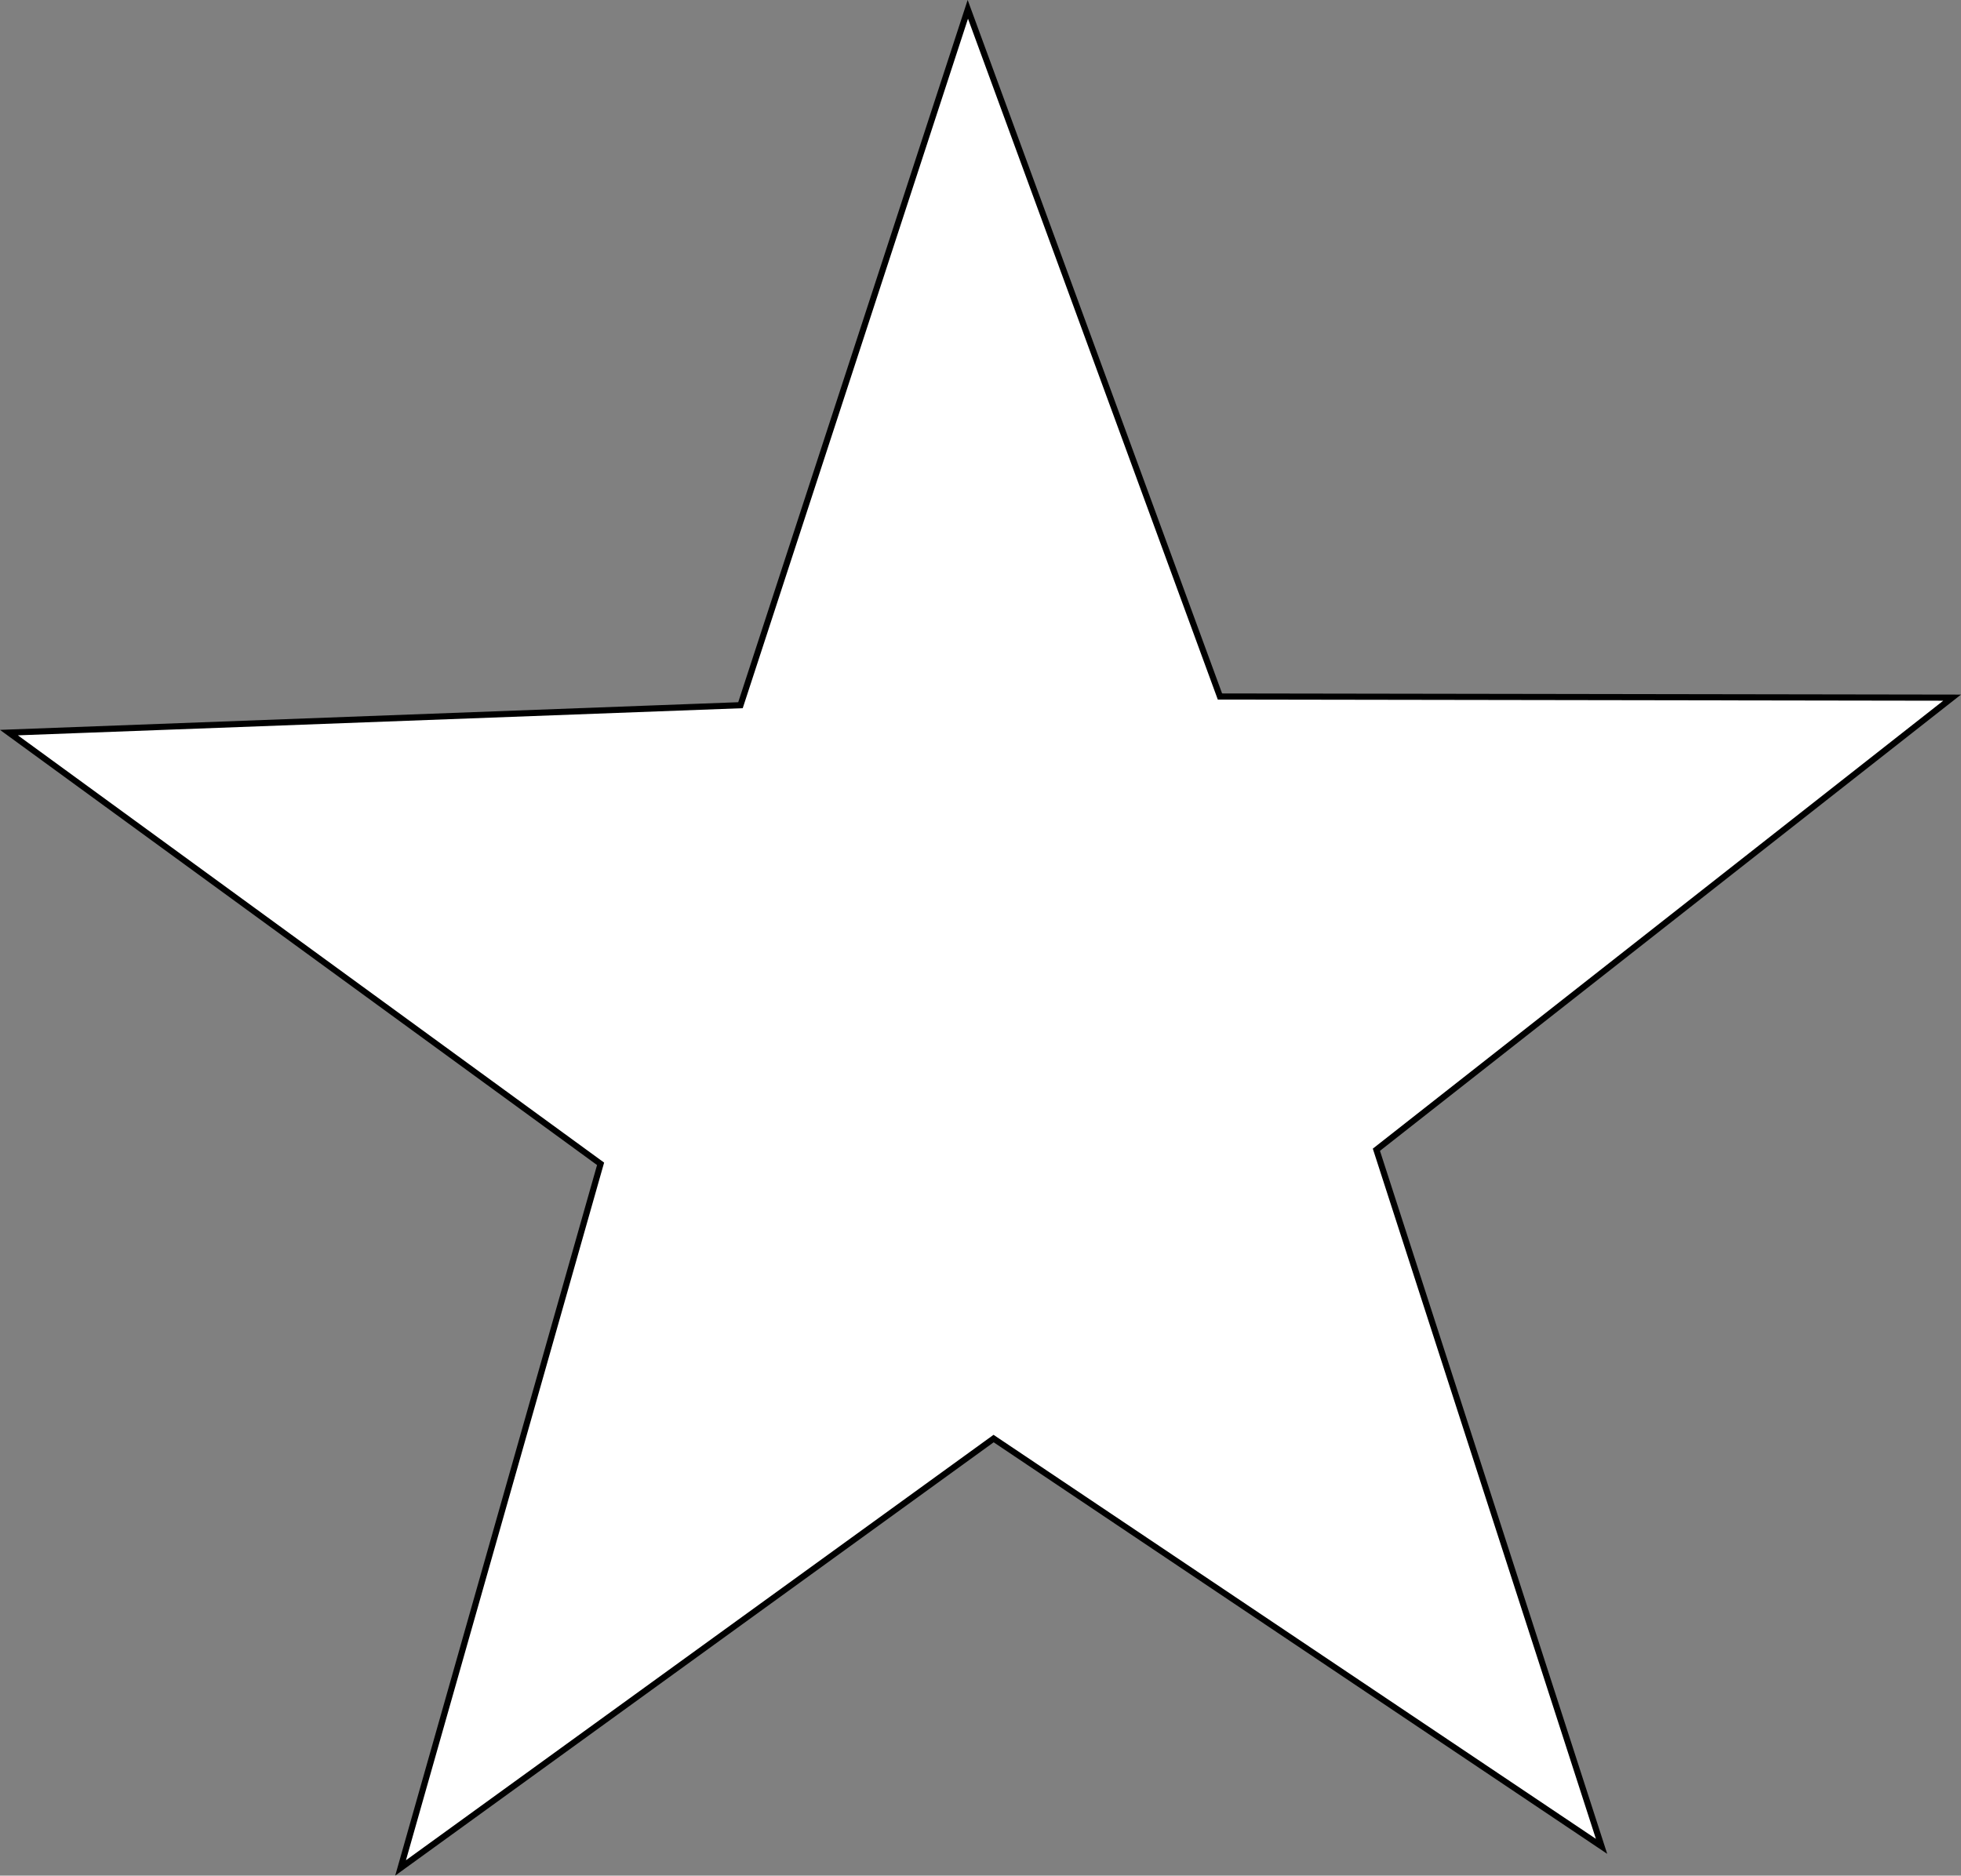 <?xml version="1.0" encoding="UTF-8" standalone="no"?>
<!-- Created with Inkscape (http://www.inkscape.org/) -->

<svg
   xmlns:dc="http://purl.org/dc/elements/1.1/"
   xmlns:cc="http://creativecommons.org/ns#"
   xmlns:rdf="http://www.w3.org/1999/02/22-rdf-syntax-ns#"
   xmlns:svg="http://www.w3.org/2000/svg"
   xmlns="http://www.w3.org/2000/svg"
   xmlns:sodipodi="http://sodipodi.sourceforge.net/DTD/sodipodi-0.dtd"
   xmlns:inkscape="http://www.inkscape.org/namespaces/inkscape"
   width="319.156"
   height="305.312"
   id="svg2"
   version="1.1"
   inkscape:version="0.48.4 r9939"
   sodipodi:docname="favourite-icon.svg">
  <rect width="100%" height="100%" fill="#808080" stroke="none"/>
  <defs
     id="defs4" />
  <sodipodi:namedview
     id="base"
     pagecolor="#ffffff"
     bordercolor="#666666"
     borderopacity="1.0"
     inkscape:pageopacity="0.0"
     inkscape:pageshadow="2"
     inkscape:zoom="0.85871811"
     inkscape:cx="63.750274"
     inkscape:cy="30.869286"
     inkscape:document-units="px"
     inkscape:current-layer="layer1"
     showgrid="false"
     fit-margin-top="0"
     fit-margin-left="0"
     fit-margin-right="0"
     fit-margin-bottom="0"
     inkscape:window-width="1600"
     inkscape:window-height="838"
     inkscape:window-x="0"
     inkscape:window-y="27"
     inkscape:window-maximized="1">
    <inkscape:grid
       type="xygrid"
       id="grid3005"
       empspacing="5"
       visible="true"
       enabled="true"
       snapvisiblegridlinesonly="true"
       originx="-125.969px"
       originy="-607.768px" />
  </sodipodi:namedview>
  <g
     inkscape:label="Ebene 1"
     inkscape:groupmode="layer"
     id="layer1"
     transform="translate(-125.969,-139.281)">
    <path
       sodipodi:type="star"
       style="fill:#ffffff;stroke:#000000;stroke-width:1;stroke-linecap:butt;stroke-linejoin:miter;stroke-miterlimit:4;stroke-opacity:1;stroke-dasharray:none;stroke-dashoffset:0;fill-opacity:1"
       id="path3015"
       sodipodi:sides="5"
       sodipodi:cx="286.47351"
       sodipodi:cy="307.06522"
       sodipodi:r1="166.29504"
       sodipodi:r2="66.390732"
       sodipodi:arg1="0.9244941"
       sodipodi:arg2="1.5526444"
       inkscape:flatsided="false"
       inkscape:rounded="0"
       inkscape:randomized="0"
       d="m 386.623,439.821 -98.944,-66.376 -96.516,69.892 32.552,-114.613 -96.296,-70.194 119.063,-4.458 37.002,-113.274 41.033,111.857 119.164,0.187 -93.703,73.59 z"
       inkscape:transform-center-x="-1.8553129"
       inkscape:transform-center-y="-13.213764" />
  </g>
</svg>
